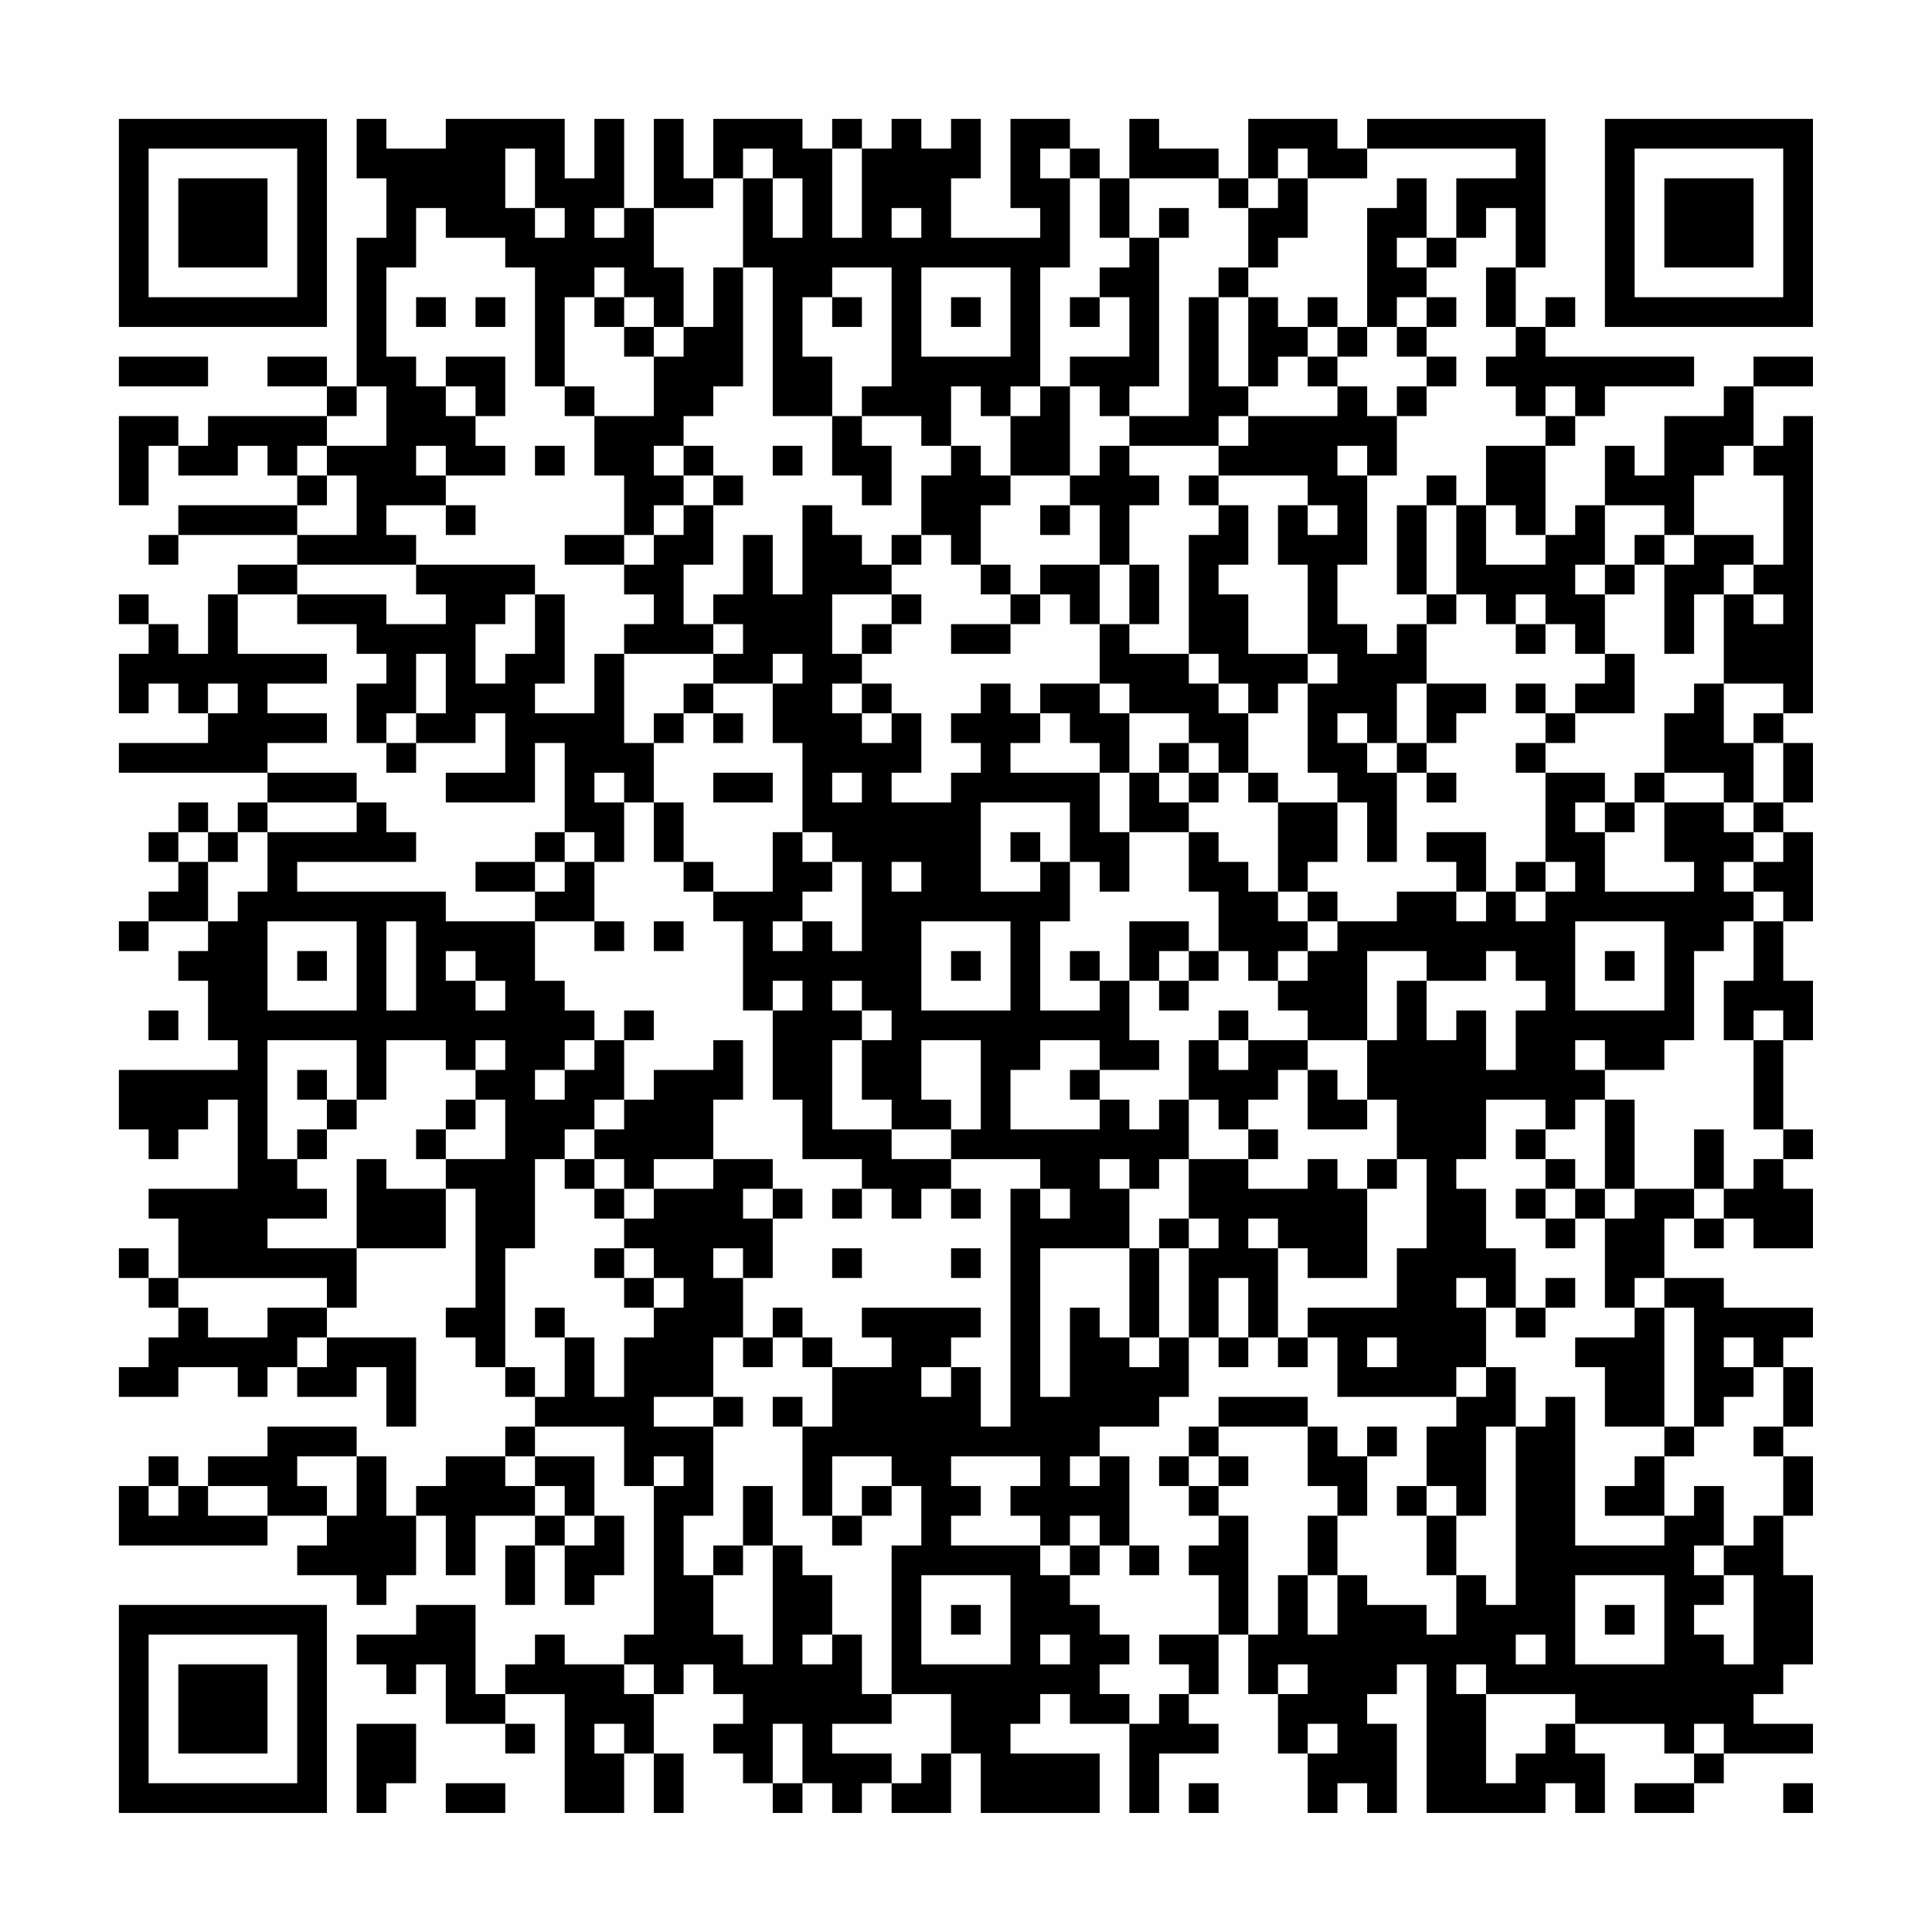 <?xml version="1.0" encoding="UTF-8"?>
<svg xmlns="http://www.w3.org/2000/svg" version="1.1" width="300" height="300" viewBox="0 0 300 300"><rect x="0" y="0" width="300" height="300" fill="#fefefe"/><g transform="scale(4.615)"><g transform="translate(4,4)"><path fill-rule="evenodd" d="M8 0L8 2L9 2L9 4L8 4L8 9L7 9L7 8L5 8L5 9L7 9L7 10L3 10L3 11L2 11L2 10L0 10L0 13L1 13L1 11L2 11L2 12L4 12L4 11L5 11L5 12L6 12L6 13L2 13L2 14L1 14L1 15L2 15L2 14L6 14L6 15L4 15L4 16L3 16L3 18L2 18L2 17L1 17L1 16L0 16L0 17L1 17L1 18L0 18L0 20L1 20L1 19L2 19L2 20L3 20L3 21L0 21L0 22L5 22L5 23L4 23L4 24L3 24L3 23L2 23L2 24L1 24L1 25L2 25L2 26L1 26L1 27L0 27L0 28L1 28L1 27L3 27L3 28L2 28L2 29L3 29L3 31L4 31L4 32L0 32L0 34L1 34L1 35L2 35L2 34L3 34L3 33L4 33L4 36L1 36L1 37L2 37L2 39L1 39L1 38L0 38L0 39L1 39L1 40L2 40L2 41L1 41L1 42L0 42L0 43L2 43L2 42L4 42L4 43L5 43L5 42L6 42L6 43L8 43L8 42L9 42L9 44L10 44L10 41L7 41L7 40L8 40L8 38L11 38L11 36L12 36L12 40L11 40L11 41L12 41L12 42L13 42L13 43L14 43L14 44L13 44L13 45L11 45L11 46L10 46L10 47L9 47L9 45L8 45L8 44L5 44L5 45L3 45L3 46L2 46L2 45L1 45L1 46L0 46L0 48L5 48L5 47L7 47L7 48L6 48L6 49L8 49L8 50L9 50L9 49L10 49L10 47L11 47L11 49L12 49L12 47L14 47L14 48L13 48L13 50L14 50L14 48L15 48L15 50L16 50L16 49L17 49L17 47L16 47L16 45L14 45L14 44L17 44L17 46L18 46L18 51L17 51L17 52L15 52L15 51L14 51L14 52L13 52L13 53L12 53L12 50L10 50L10 51L8 51L8 52L9 52L9 53L10 53L10 52L11 52L11 54L13 54L13 55L14 55L14 54L13 54L13 53L15 53L15 57L17 57L17 55L18 55L18 57L19 57L19 55L18 55L18 53L19 53L19 52L20 52L20 53L21 53L21 54L20 54L20 55L21 55L21 56L22 56L22 57L23 57L23 56L24 56L24 57L25 57L25 56L26 56L26 57L28 57L28 55L29 55L29 57L33 57L33 55L30 55L30 54L31 54L31 53L32 53L32 54L34 54L34 57L35 57L35 55L37 55L37 54L36 54L36 53L37 53L37 51L38 51L38 53L39 53L39 55L40 55L40 57L41 57L41 56L42 56L42 57L43 57L43 54L42 54L42 53L43 53L43 52L44 52L44 57L48 57L48 56L49 56L49 57L50 57L50 55L49 55L49 54L52 54L52 55L53 55L53 56L51 56L51 57L53 57L53 56L54 56L54 55L57 55L57 54L55 54L55 53L56 53L56 52L57 52L57 49L56 49L56 47L57 47L57 45L56 45L56 44L57 44L57 42L56 42L56 41L57 41L57 40L54 40L54 39L52 39L52 37L53 37L53 38L54 38L54 37L55 37L55 38L57 38L57 36L56 36L56 35L57 35L57 34L56 34L56 31L57 31L57 29L56 29L56 27L57 27L57 24L56 24L56 23L57 23L57 21L56 21L56 20L57 20L57 10L56 10L56 11L55 11L55 9L57 9L57 8L55 8L55 9L54 9L54 10L52 10L52 12L51 12L51 11L50 11L50 13L49 13L49 14L48 14L48 11L49 11L49 10L50 10L50 9L53 9L53 8L48 8L48 7L49 7L49 6L48 6L48 7L47 7L47 5L48 5L48 0L42 0L42 1L41 1L41 0L38 0L38 2L37 2L37 1L35 1L35 0L34 0L34 2L33 2L33 1L32 1L32 0L30 0L30 3L31 3L31 4L28 4L28 2L29 2L29 0L28 0L28 1L27 1L27 0L26 0L26 1L25 1L25 0L24 0L24 1L23 1L23 0L20 0L20 2L19 2L19 0L18 0L18 3L17 3L17 0L16 0L16 2L15 2L15 0L11 0L11 1L9 1L9 0ZM13 1L13 3L14 3L14 4L15 4L15 3L14 3L14 1ZM21 1L21 2L20 2L20 3L18 3L18 5L19 5L19 7L18 7L18 6L17 6L17 5L16 5L16 6L15 6L15 9L14 9L14 5L13 5L13 4L11 4L11 3L10 3L10 5L9 5L9 8L10 8L10 9L11 9L11 10L12 10L12 11L13 11L13 12L11 12L11 11L10 11L10 12L11 12L11 13L9 13L9 14L10 14L10 15L6 15L6 16L4 16L4 18L7 18L7 19L5 19L5 20L7 20L7 21L5 21L5 22L8 22L8 23L5 23L5 24L4 24L4 25L3 25L3 24L2 24L2 25L3 25L3 27L4 27L4 26L5 26L5 24L8 24L8 23L9 23L9 24L10 24L10 25L6 25L6 26L11 26L11 27L14 27L14 29L15 29L15 30L16 30L16 31L15 31L15 32L14 32L14 33L15 33L15 32L16 32L16 31L17 31L17 33L16 33L16 34L15 34L15 35L14 35L14 38L13 38L13 42L14 42L14 43L15 43L15 41L16 41L16 43L17 43L17 41L18 41L18 40L19 40L19 39L18 39L18 38L17 38L17 37L18 37L18 36L20 36L20 35L22 35L22 36L21 36L21 37L22 37L22 39L21 39L21 38L20 38L20 39L21 39L21 41L20 41L20 43L18 43L18 44L20 44L20 47L19 47L19 49L20 49L20 51L21 51L21 52L22 52L22 48L23 48L23 49L24 49L24 51L23 51L23 52L24 52L24 51L25 51L25 53L26 53L26 54L24 54L24 55L26 55L26 56L27 56L27 55L28 55L28 53L26 53L26 48L27 48L27 46L26 46L26 45L24 45L24 47L23 47L23 44L24 44L24 42L26 42L26 41L25 41L25 40L29 40L29 41L28 41L28 42L27 42L27 43L28 43L28 42L29 42L29 44L30 44L30 36L31 36L31 37L32 37L32 36L31 36L31 35L28 35L28 34L29 34L29 31L27 31L27 33L28 33L28 34L26 34L26 33L25 33L25 31L26 31L26 30L25 30L25 29L24 29L24 30L25 30L25 31L24 31L24 34L26 34L26 35L28 35L28 36L27 36L27 37L26 37L26 36L25 36L25 35L23 35L23 33L22 33L22 30L23 30L23 29L22 29L22 30L21 30L21 27L20 27L20 26L22 26L22 24L23 24L23 25L24 25L24 26L23 26L23 27L22 27L22 28L23 28L23 27L24 27L24 28L25 28L25 25L24 25L24 24L23 24L23 21L22 21L22 19L23 19L23 18L22 18L22 19L20 19L20 18L21 18L21 17L20 17L20 16L21 16L21 14L22 14L22 16L23 16L23 13L24 13L24 14L25 14L25 15L26 15L26 16L24 16L24 18L25 18L25 19L24 19L24 20L25 20L25 21L26 21L26 20L27 20L27 22L26 22L26 23L28 23L28 22L29 22L29 21L28 21L28 20L29 20L29 19L30 19L30 20L31 20L31 21L30 21L30 22L33 22L33 24L34 24L34 26L33 26L33 25L32 25L32 23L29 23L29 26L31 26L31 25L32 25L32 27L31 27L31 30L33 30L33 29L34 29L34 31L35 31L35 32L33 32L33 31L31 31L31 32L30 32L30 34L33 34L33 33L34 33L34 34L35 34L35 33L36 33L36 35L35 35L35 36L34 36L34 35L33 35L33 36L34 36L34 38L31 38L31 43L32 43L32 40L33 40L33 41L34 41L34 42L35 42L35 41L36 41L36 43L35 43L35 44L33 44L33 45L32 45L32 46L33 46L33 45L34 45L34 48L33 48L33 47L32 47L32 48L31 48L31 47L30 47L30 46L31 46L31 45L28 45L28 46L29 46L29 47L28 47L28 48L31 48L31 49L32 49L32 50L33 50L33 51L34 51L34 52L33 52L33 53L34 53L34 54L35 54L35 53L36 53L36 52L35 52L35 51L37 51L37 49L36 49L36 48L37 48L37 47L38 47L38 51L39 51L39 49L40 49L40 51L41 51L41 49L42 49L42 50L44 50L44 51L45 51L45 49L46 49L46 50L47 50L47 44L48 44L48 43L49 43L49 48L52 48L52 47L53 47L53 46L54 46L54 48L53 48L53 49L54 49L54 50L53 50L53 51L54 51L54 52L55 52L55 49L54 49L54 48L55 48L55 47L56 47L56 45L55 45L55 44L56 44L56 42L55 42L55 41L54 41L54 42L55 42L55 43L54 43L54 44L53 44L53 40L52 40L52 39L51 39L51 40L50 40L50 37L51 37L51 36L53 36L53 37L54 37L54 36L55 36L55 35L56 35L56 34L55 34L55 31L56 31L56 30L55 30L55 31L54 31L54 29L55 29L55 27L56 27L56 26L55 26L55 25L56 25L56 24L55 24L55 23L56 23L56 21L55 21L55 20L56 20L56 19L54 19L54 16L55 16L55 17L56 17L56 16L55 16L55 15L56 15L56 12L55 12L55 11L54 11L54 12L53 12L53 14L52 14L52 13L50 13L50 15L49 15L49 16L50 16L50 18L49 18L49 17L48 17L48 16L47 16L47 17L46 17L46 16L45 16L45 13L46 13L46 15L48 15L48 14L47 14L47 13L46 13L46 11L48 11L48 10L49 10L49 9L48 9L48 10L47 10L47 9L46 9L46 8L47 8L47 7L46 7L46 5L47 5L47 3L46 3L46 4L45 4L45 2L47 2L47 1L42 1L42 2L40 2L40 1L39 1L39 2L38 2L38 3L37 3L37 2L34 2L34 4L33 4L33 2L32 2L32 1L31 1L31 2L32 2L32 5L31 5L31 9L30 9L30 10L29 10L29 9L28 9L28 11L27 11L27 10L25 10L25 9L26 9L26 5L24 5L24 6L23 6L23 8L24 8L24 10L22 10L22 5L21 5L21 2L22 2L22 4L23 4L23 2L22 2L22 1ZM24 1L24 4L25 4L25 1ZM39 2L39 3L38 3L38 5L37 5L37 6L36 6L36 10L34 10L34 9L35 9L35 4L36 4L36 3L35 3L35 4L34 4L34 5L33 5L33 6L32 6L32 7L33 7L33 6L34 6L34 8L32 8L32 9L31 9L31 10L30 10L30 12L29 12L29 11L28 11L28 12L27 12L27 14L26 14L26 15L27 15L27 14L28 14L28 15L29 15L29 16L30 16L30 17L28 17L28 18L30 18L30 17L31 17L31 16L32 16L32 17L33 17L33 19L31 19L31 20L32 20L32 21L33 21L33 22L34 22L34 24L36 24L36 26L37 26L37 28L36 28L36 27L34 27L34 29L35 29L35 30L36 30L36 29L37 29L37 28L38 28L38 29L39 29L39 30L40 30L40 31L38 31L38 30L37 30L37 31L36 31L36 33L37 33L37 34L38 34L38 35L36 35L36 37L35 37L35 38L34 38L34 41L35 41L35 38L36 38L36 41L37 41L37 42L38 42L38 41L39 41L39 42L40 42L40 41L41 41L41 43L45 43L45 44L44 44L44 46L43 46L43 47L44 47L44 49L45 49L45 47L46 47L46 44L47 44L47 42L46 42L46 40L47 40L47 41L48 41L48 40L49 40L49 39L48 39L48 40L47 40L47 38L46 38L46 36L45 36L45 35L46 35L46 33L48 33L48 34L47 34L47 35L48 35L48 36L47 36L47 37L48 37L48 38L49 38L49 37L50 37L50 36L51 36L51 33L50 33L50 32L52 32L52 31L53 31L53 28L54 28L54 27L55 27L55 26L54 26L54 25L55 25L55 24L54 24L54 23L55 23L55 21L54 21L54 19L53 19L53 20L52 20L52 22L51 22L51 23L50 23L50 22L48 22L48 21L49 21L49 20L51 20L51 18L50 18L50 19L49 19L49 20L48 20L48 19L47 19L47 20L48 20L48 21L47 21L47 22L48 22L48 25L47 25L47 26L46 26L46 24L44 24L44 25L45 25L45 26L43 26L43 27L41 27L41 26L40 26L40 25L41 25L41 23L42 23L42 25L43 25L43 22L44 22L44 23L45 23L45 22L44 22L44 21L45 21L45 20L46 20L46 19L44 19L44 17L45 17L45 16L44 16L44 13L45 13L45 12L44 12L44 13L43 13L43 16L44 16L44 17L43 17L43 18L42 18L42 17L41 17L41 15L42 15L42 12L43 12L43 10L44 10L44 9L45 9L45 8L44 8L44 7L45 7L45 6L44 6L44 5L45 5L45 4L44 4L44 2L43 2L43 3L42 3L42 7L41 7L41 6L40 6L40 7L39 7L39 6L38 6L38 5L39 5L39 4L40 4L40 2ZM16 3L16 4L17 4L17 3ZM26 3L26 4L27 4L27 3ZM43 4L43 5L44 5L44 4ZM20 5L20 7L19 7L19 8L18 8L18 7L17 7L17 6L16 6L16 7L17 7L17 8L18 8L18 10L16 10L16 9L15 9L15 10L16 10L16 12L17 12L17 14L15 14L15 15L17 15L17 16L18 16L18 17L17 17L17 18L16 18L16 20L14 20L14 19L15 19L15 16L14 16L14 15L10 15L10 16L11 16L11 17L9 17L9 16L6 16L6 17L8 17L8 18L9 18L9 19L8 19L8 21L9 21L9 22L10 22L10 21L12 21L12 20L13 20L13 22L11 22L11 23L14 23L14 21L15 21L15 24L14 24L14 25L12 25L12 26L14 26L14 27L16 27L16 28L17 28L17 27L16 27L16 25L17 25L17 23L18 23L18 25L19 25L19 26L20 26L20 25L19 25L19 23L18 23L18 21L19 21L19 20L20 20L20 21L21 21L21 20L20 20L20 19L19 19L19 20L18 20L18 21L17 21L17 18L20 18L20 17L19 17L19 15L20 15L20 13L21 13L21 12L20 12L20 11L19 11L19 10L20 10L20 9L21 9L21 5ZM27 5L27 8L30 8L30 5ZM10 6L10 7L11 7L11 6ZM12 6L12 7L13 7L13 6ZM24 6L24 7L25 7L25 6ZM28 6L28 7L29 7L29 6ZM37 6L37 9L38 9L38 10L37 10L37 11L34 11L34 10L33 10L33 9L32 9L32 12L30 12L30 13L29 13L29 15L30 15L30 16L31 16L31 15L33 15L33 17L34 17L34 18L36 18L36 19L37 19L37 20L38 20L38 22L37 22L37 21L36 21L36 20L34 20L34 19L33 19L33 20L34 20L34 22L35 22L35 23L36 23L36 24L37 24L37 25L38 25L38 26L39 26L39 27L40 27L40 28L39 28L39 29L40 29L40 28L41 28L41 27L40 27L40 26L39 26L39 23L41 23L41 22L40 22L40 19L41 19L41 18L40 18L40 15L39 15L39 13L40 13L40 14L41 14L41 13L40 13L40 12L37 12L37 11L38 11L38 10L41 10L41 9L42 9L42 10L43 10L43 9L44 9L44 8L43 8L43 7L44 7L44 6L43 6L43 7L42 7L42 8L41 8L41 7L40 7L40 8L39 8L39 9L38 9L38 6ZM0 8L0 9L3 9L3 8ZM11 8L11 9L12 9L12 10L13 10L13 8ZM40 8L40 9L41 9L41 8ZM8 9L8 10L7 10L7 11L6 11L6 12L7 12L7 13L6 13L6 14L8 14L8 12L7 12L7 11L9 11L9 9ZM24 10L24 12L25 12L25 13L26 13L26 11L25 11L25 10ZM14 11L14 12L15 12L15 11ZM18 11L18 12L19 12L19 13L18 13L18 14L17 14L17 15L18 15L18 14L19 14L19 13L20 13L20 12L19 12L19 11ZM22 11L22 12L23 12L23 11ZM33 11L33 12L32 12L32 13L31 13L31 14L32 14L32 13L33 13L33 15L34 15L34 17L35 17L35 15L34 15L34 13L35 13L35 12L34 12L34 11ZM41 11L41 12L42 12L42 11ZM36 12L36 13L37 13L37 14L36 14L36 18L37 18L37 19L38 19L38 20L39 20L39 19L40 19L40 18L38 18L38 16L37 16L37 15L38 15L38 13L37 13L37 12ZM11 13L11 14L12 14L12 13ZM51 14L51 15L50 15L50 16L51 16L51 15L52 15L52 18L53 18L53 16L54 16L54 15L55 15L55 14L53 14L53 15L52 15L52 14ZM13 16L13 17L12 17L12 19L13 19L13 18L14 18L14 16ZM26 16L26 17L25 17L25 18L26 18L26 17L27 17L27 16ZM47 17L47 18L48 18L48 17ZM10 18L10 20L9 20L9 21L10 21L10 20L11 20L11 18ZM3 19L3 20L4 20L4 19ZM25 19L25 20L26 20L26 19ZM43 19L43 21L42 21L42 20L41 20L41 21L42 21L42 22L43 22L43 21L44 21L44 19ZM35 21L35 22L36 22L36 23L37 23L37 22L36 22L36 21ZM16 22L16 23L17 23L17 22ZM20 22L20 23L22 23L22 22ZM24 22L24 23L25 23L25 22ZM38 22L38 23L39 23L39 22ZM52 22L52 23L51 23L51 24L50 24L50 23L49 23L49 24L50 24L50 26L53 26L53 25L52 25L52 23L54 23L54 22ZM15 24L15 25L14 25L14 26L15 26L15 25L16 25L16 24ZM30 24L30 25L31 25L31 24ZM26 25L26 26L27 26L27 25ZM48 25L48 26L47 26L47 27L48 27L48 26L49 26L49 25ZM45 26L45 27L46 27L46 26ZM5 27L5 30L8 30L8 27ZM9 27L9 30L10 30L10 27ZM18 27L18 28L19 28L19 27ZM27 27L27 30L30 30L30 27ZM49 27L49 30L52 30L52 27ZM6 28L6 29L7 29L7 28ZM11 28L11 29L12 29L12 30L13 30L13 29L12 29L12 28ZM28 28L28 29L29 29L29 28ZM32 28L32 29L33 29L33 28ZM35 28L35 29L36 29L36 28ZM42 28L42 31L40 31L40 32L39 32L39 33L38 33L38 34L39 34L39 35L38 35L38 36L40 36L40 35L41 35L41 36L42 36L42 39L40 39L40 38L39 38L39 37L38 37L38 38L39 38L39 41L40 41L40 40L43 40L43 38L44 38L44 35L43 35L43 33L42 33L42 31L43 31L43 29L44 29L44 31L45 31L45 30L46 30L46 32L47 32L47 30L48 30L48 29L47 29L47 28L46 28L46 29L44 29L44 28ZM50 28L50 29L51 29L51 28ZM1 30L1 31L2 31L2 30ZM17 30L17 31L18 31L18 30ZM5 31L5 35L6 35L6 36L7 36L7 37L5 37L5 38L8 38L8 35L9 35L9 36L11 36L11 35L13 35L13 33L12 33L12 32L13 32L13 31L12 31L12 32L11 32L11 31L9 31L9 33L8 33L8 31ZM20 31L20 32L18 32L18 33L17 33L17 34L16 34L16 35L15 35L15 36L16 36L16 37L17 37L17 36L18 36L18 35L20 35L20 33L21 33L21 31ZM37 31L37 32L38 32L38 31ZM49 31L49 32L50 32L50 31ZM6 32L6 33L7 33L7 34L6 34L6 35L7 35L7 34L8 34L8 33L7 33L7 32ZM32 32L32 33L33 33L33 32ZM40 32L40 34L42 34L42 33L41 33L41 32ZM11 33L11 34L10 34L10 35L11 35L11 34L12 34L12 33ZM49 33L49 34L48 34L48 35L49 35L49 36L48 36L48 37L49 37L49 36L50 36L50 33ZM53 34L53 36L54 36L54 34ZM16 35L16 36L17 36L17 35ZM42 35L42 36L43 36L43 35ZM22 36L22 37L23 37L23 36ZM24 36L24 37L25 37L25 36ZM28 36L28 37L29 37L29 36ZM36 37L36 38L37 38L37 37ZM16 38L16 39L17 39L17 40L18 40L18 39L17 39L17 38ZM24 38L24 39L25 39L25 38ZM28 38L28 39L29 39L29 38ZM2 39L2 40L3 40L3 41L5 41L5 40L7 40L7 39ZM37 39L37 41L38 41L38 39ZM45 39L45 40L46 40L46 39ZM14 40L14 41L15 41L15 40ZM22 40L22 41L21 41L21 42L22 42L22 41L23 41L23 42L24 42L24 41L23 41L23 40ZM51 40L51 41L49 41L49 42L50 42L50 44L52 44L52 45L51 45L51 46L50 46L50 47L52 47L52 45L53 45L53 44L52 44L52 40ZM6 41L6 42L7 42L7 41ZM42 41L42 42L43 42L43 41ZM45 42L45 43L46 43L46 42ZM20 43L20 44L21 44L21 43ZM22 43L22 44L23 44L23 43ZM37 43L37 44L36 44L36 45L35 45L35 46L36 46L36 47L37 47L37 46L38 46L38 45L37 45L37 44L40 44L40 46L41 46L41 47L40 47L40 49L41 49L41 47L42 47L42 45L43 45L43 44L42 44L42 45L41 45L41 44L40 44L40 43ZM6 45L6 46L7 46L7 47L8 47L8 45ZM13 45L13 46L14 46L14 47L15 47L15 48L16 48L16 47L15 47L15 46L14 46L14 45ZM18 45L18 46L19 46L19 45ZM36 45L36 46L37 46L37 45ZM1 46L1 47L2 47L2 46ZM3 46L3 47L5 47L5 46ZM21 46L21 48L20 48L20 49L21 49L21 48L22 48L22 46ZM25 46L25 47L24 47L24 48L25 48L25 47L26 47L26 46ZM44 46L44 47L45 47L45 46ZM32 48L32 49L33 49L33 48ZM34 48L34 49L35 49L35 48ZM27 49L27 52L30 52L30 49ZM49 49L49 52L52 52L52 49ZM28 50L28 51L29 51L29 50ZM50 50L50 51L51 51L51 50ZM31 51L31 52L32 52L32 51ZM47 51L47 52L48 52L48 51ZM17 52L17 53L18 53L18 52ZM39 52L39 53L40 53L40 52ZM45 52L45 53L46 53L46 56L47 56L47 55L48 55L48 54L49 54L49 53L46 53L46 52ZM8 54L8 57L9 57L9 56L10 56L10 54ZM16 54L16 55L17 55L17 54ZM22 54L22 56L23 56L23 54ZM40 54L40 55L41 55L41 54ZM53 54L53 55L54 55L54 54ZM11 56L11 57L13 57L13 56ZM36 56L36 57L37 57L37 56ZM56 56L56 57L57 57L57 56ZM0 0L0 7L7 7L7 0ZM1 1L1 6L6 6L6 1ZM2 2L2 5L5 5L5 2ZM50 0L50 7L57 7L57 0ZM51 1L51 6L56 6L56 1ZM52 2L52 5L55 5L55 2ZM0 50L0 57L7 57L7 50ZM1 51L1 56L6 56L6 51ZM2 52L2 55L5 55L5 52Z" fill="#000000"/></g></g></svg>
